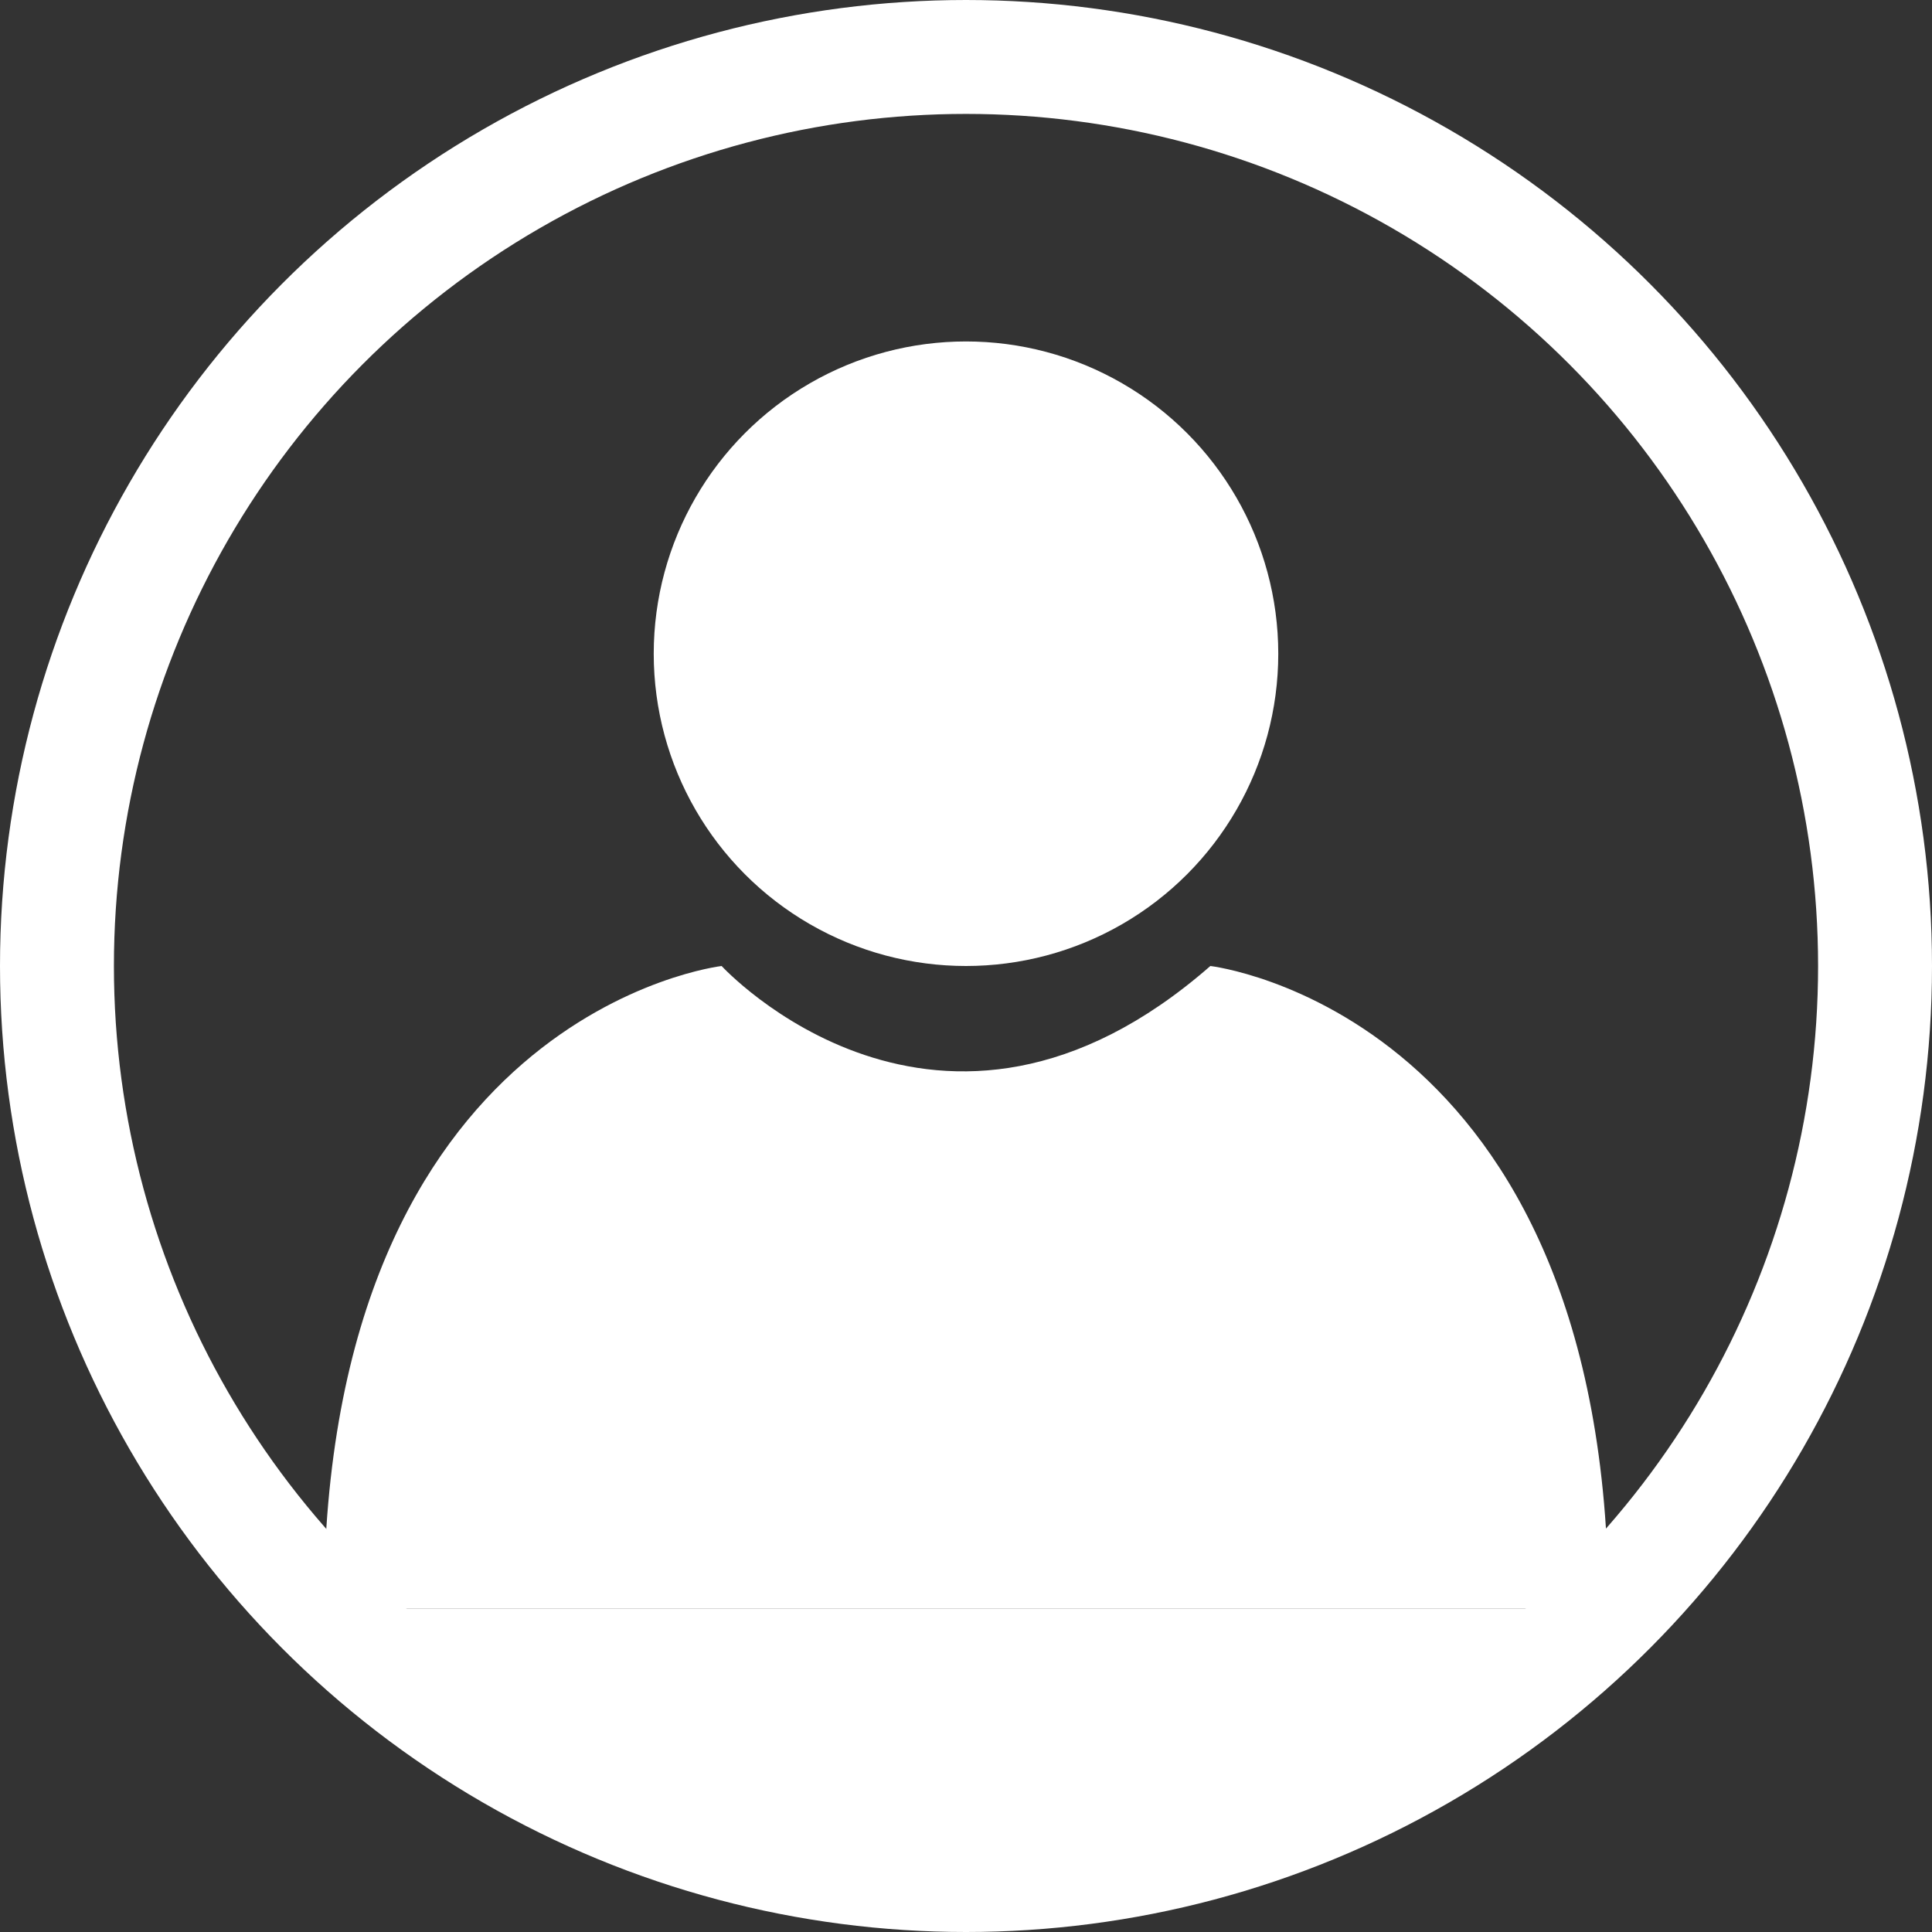 <svg xmlns="http://www.w3.org/2000/svg" viewBox="0 0 68.86 68.86"><rect x="0" y="0" width="68.86" height="68.86" fill="#333333" stroke="none"/><defs><style>.cls-1{fill:#fff;}.cls-2{fill:none;stroke:#fff;stroke-miterlimit:10;stroke-width:4.06px;}</style></defs><g id="圖層_2" data-name="圖層 2"><g id="圖層_1-2" data-name="圖層 1"><circle class="cls-1" cx="34.43" cy="23.3" r="11.13"/><path class="cls-1" d="M11.54,57.34c0-21.27,14.18-22.91,14.18-22.91s7.76,8.45,17.42,0c0,0,14.19,1.64,14.19,22.91"/><circle class="cls-2" cx="34.43" cy="34.43" r="32.4"/><path class="cls-1" d="M11.54,57.34s24.25,20.36,45.79,0"/></g></g></svg>